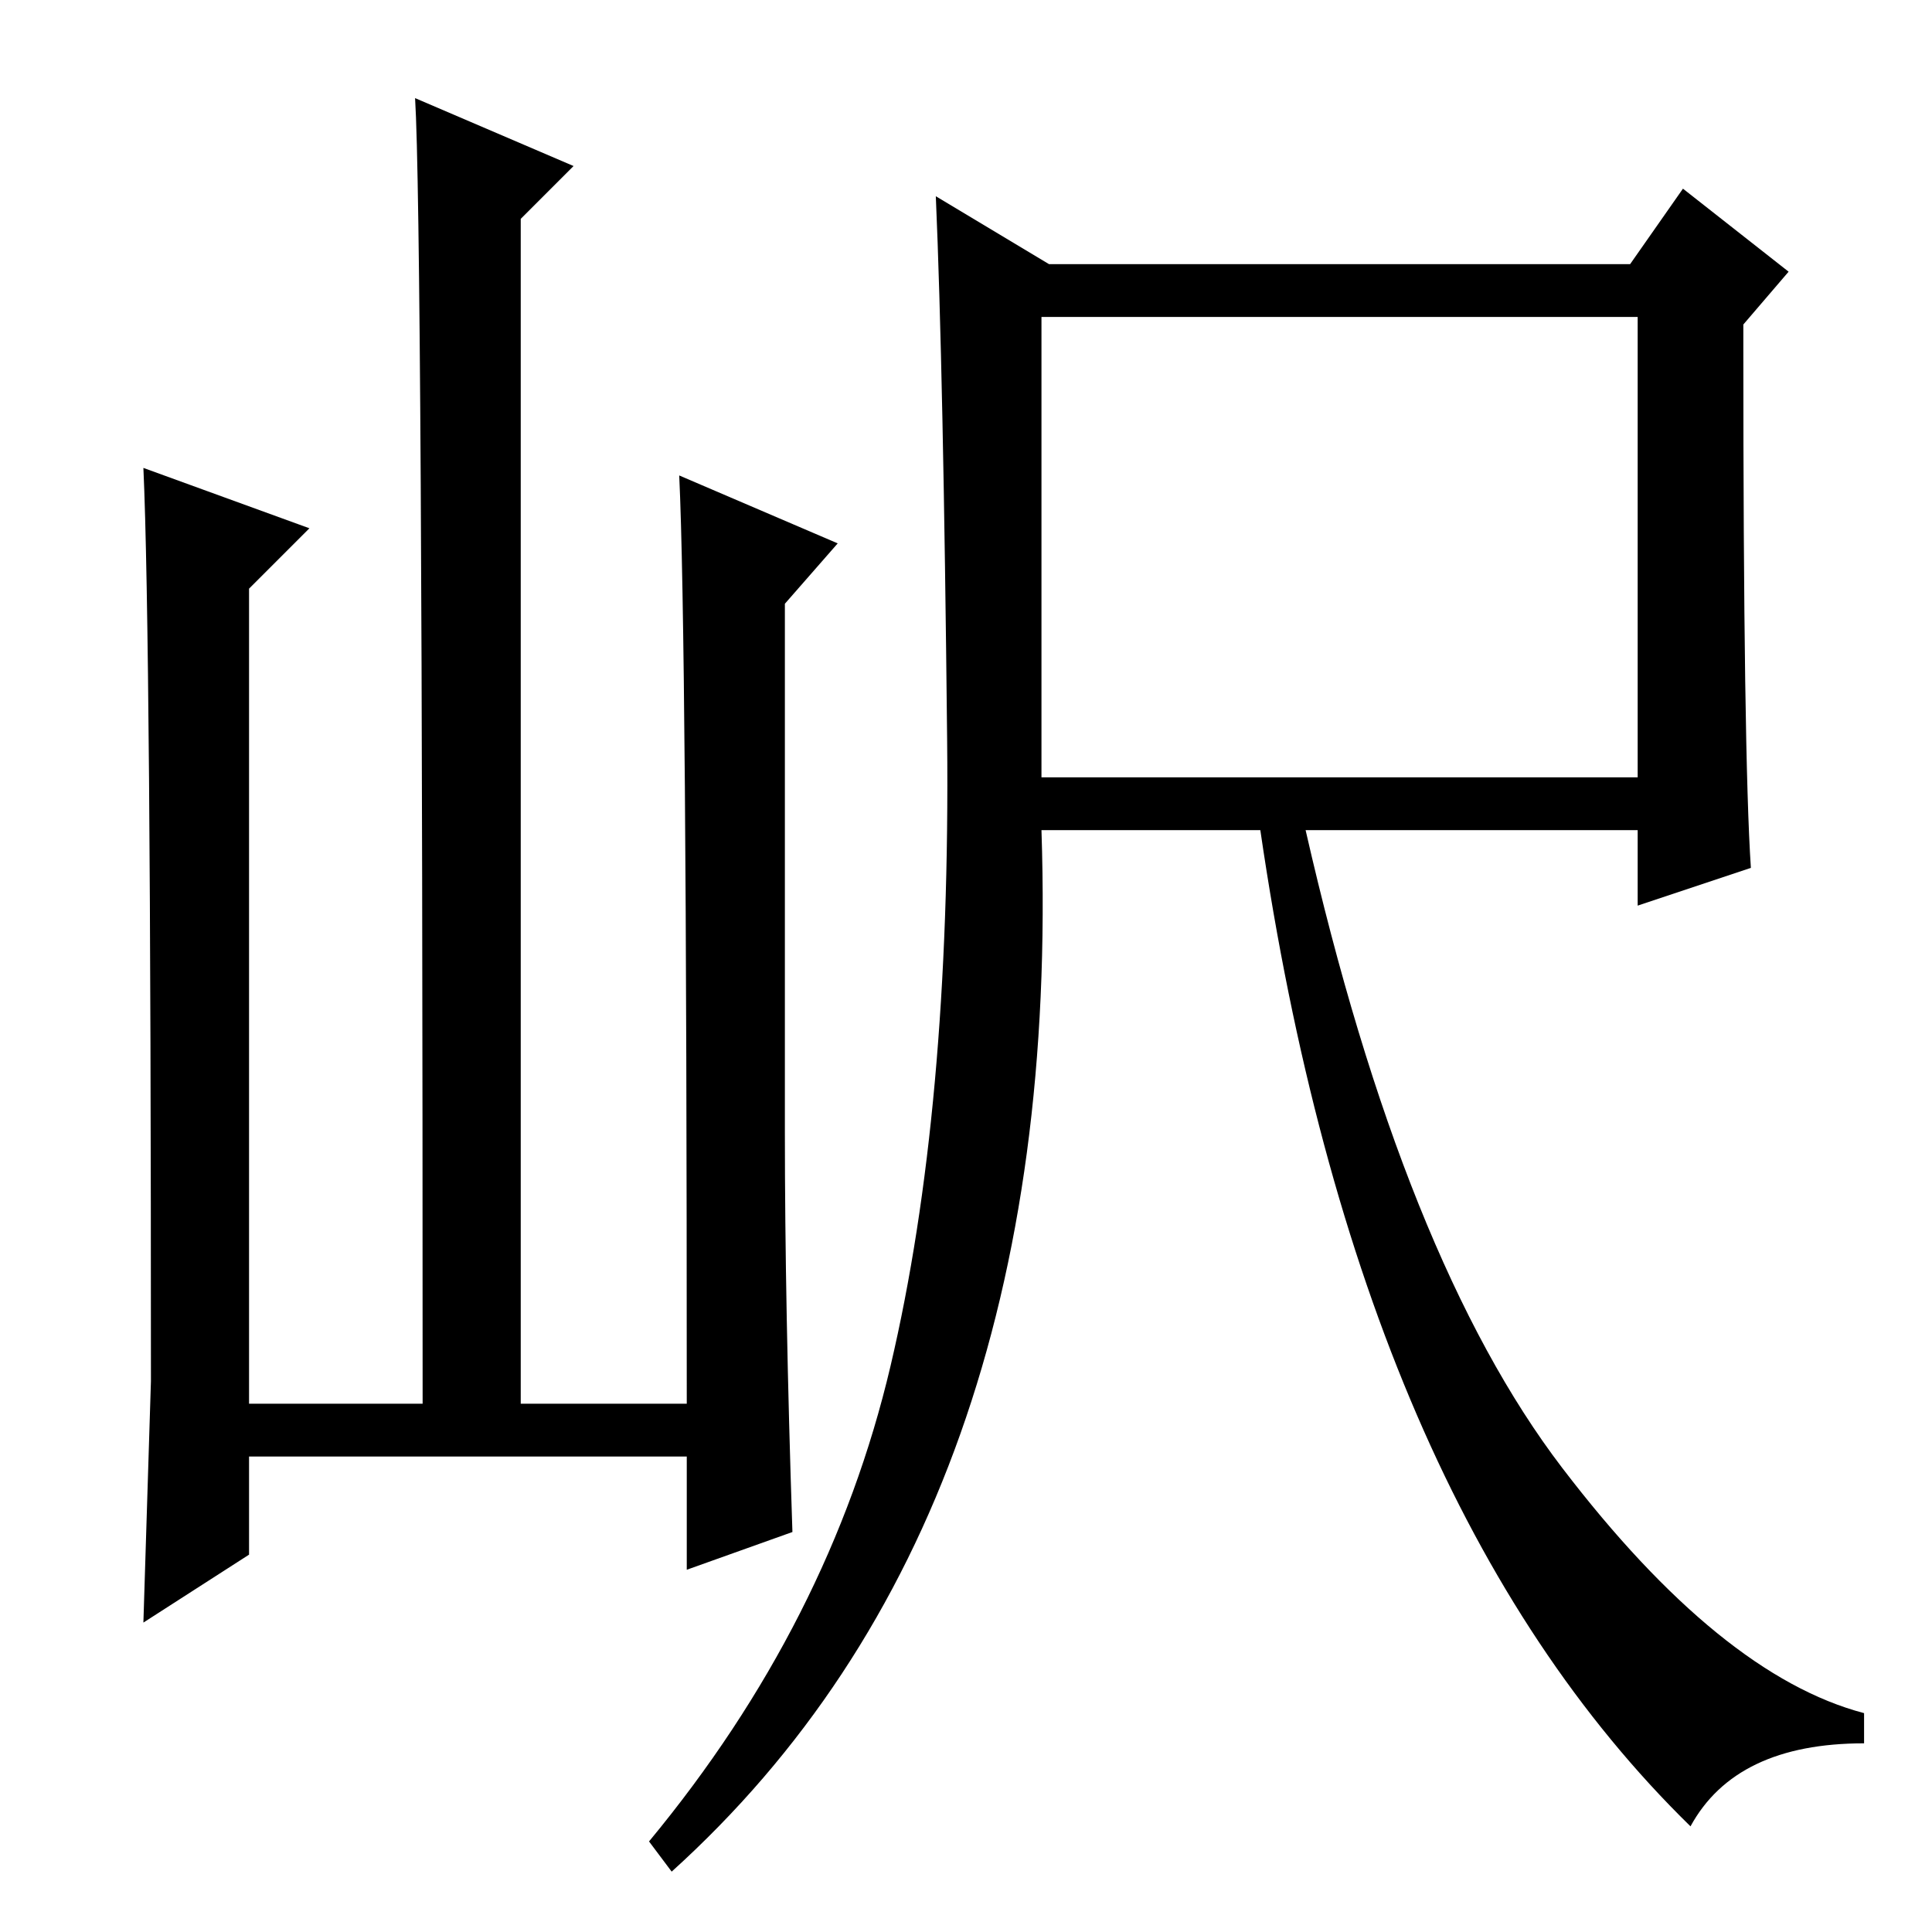 <?xml version="1.0" standalone="no"?>
<!DOCTYPE svg PUBLIC "-//W3C//DTD SVG 1.1//EN" "http://www.w3.org/Graphics/SVG/1.1/DTD/svg11.dtd" >
<svg xmlns="http://www.w3.org/2000/svg" xmlns:xlink="http://www.w3.org/1999/xlink" version="1.1" viewBox="0 -36 256 256">
  <g transform="matrix(1 0 0 -1 0 220)">
   <path fill="currentColor"
d="M231 210q0 -54 1 -69l-15 -5v10h-44q13 -57 34 -84.5t40 -32.5v-4q-17 0 -23 -11q-44 43 -57 132h-29q3 -91 -49 -138l-3 4q24 29 32 63t7.5 83t-1.5 72l15 -9h77l7 10l14 -11l-6 -7v-3zM138 153h79v61h-79v-61zM33 63v-13l-14 -9l1 32q0 99 -1 121l22 -8l-8 -8v-108h23
q0 157 -1 173l21 -9l-7 -7v-157h22q0 102 -1 123l21 -9l-7 -8v-70q0 -23 1 -53l-14 -5v15h-58z" />
  </g>

</svg>
